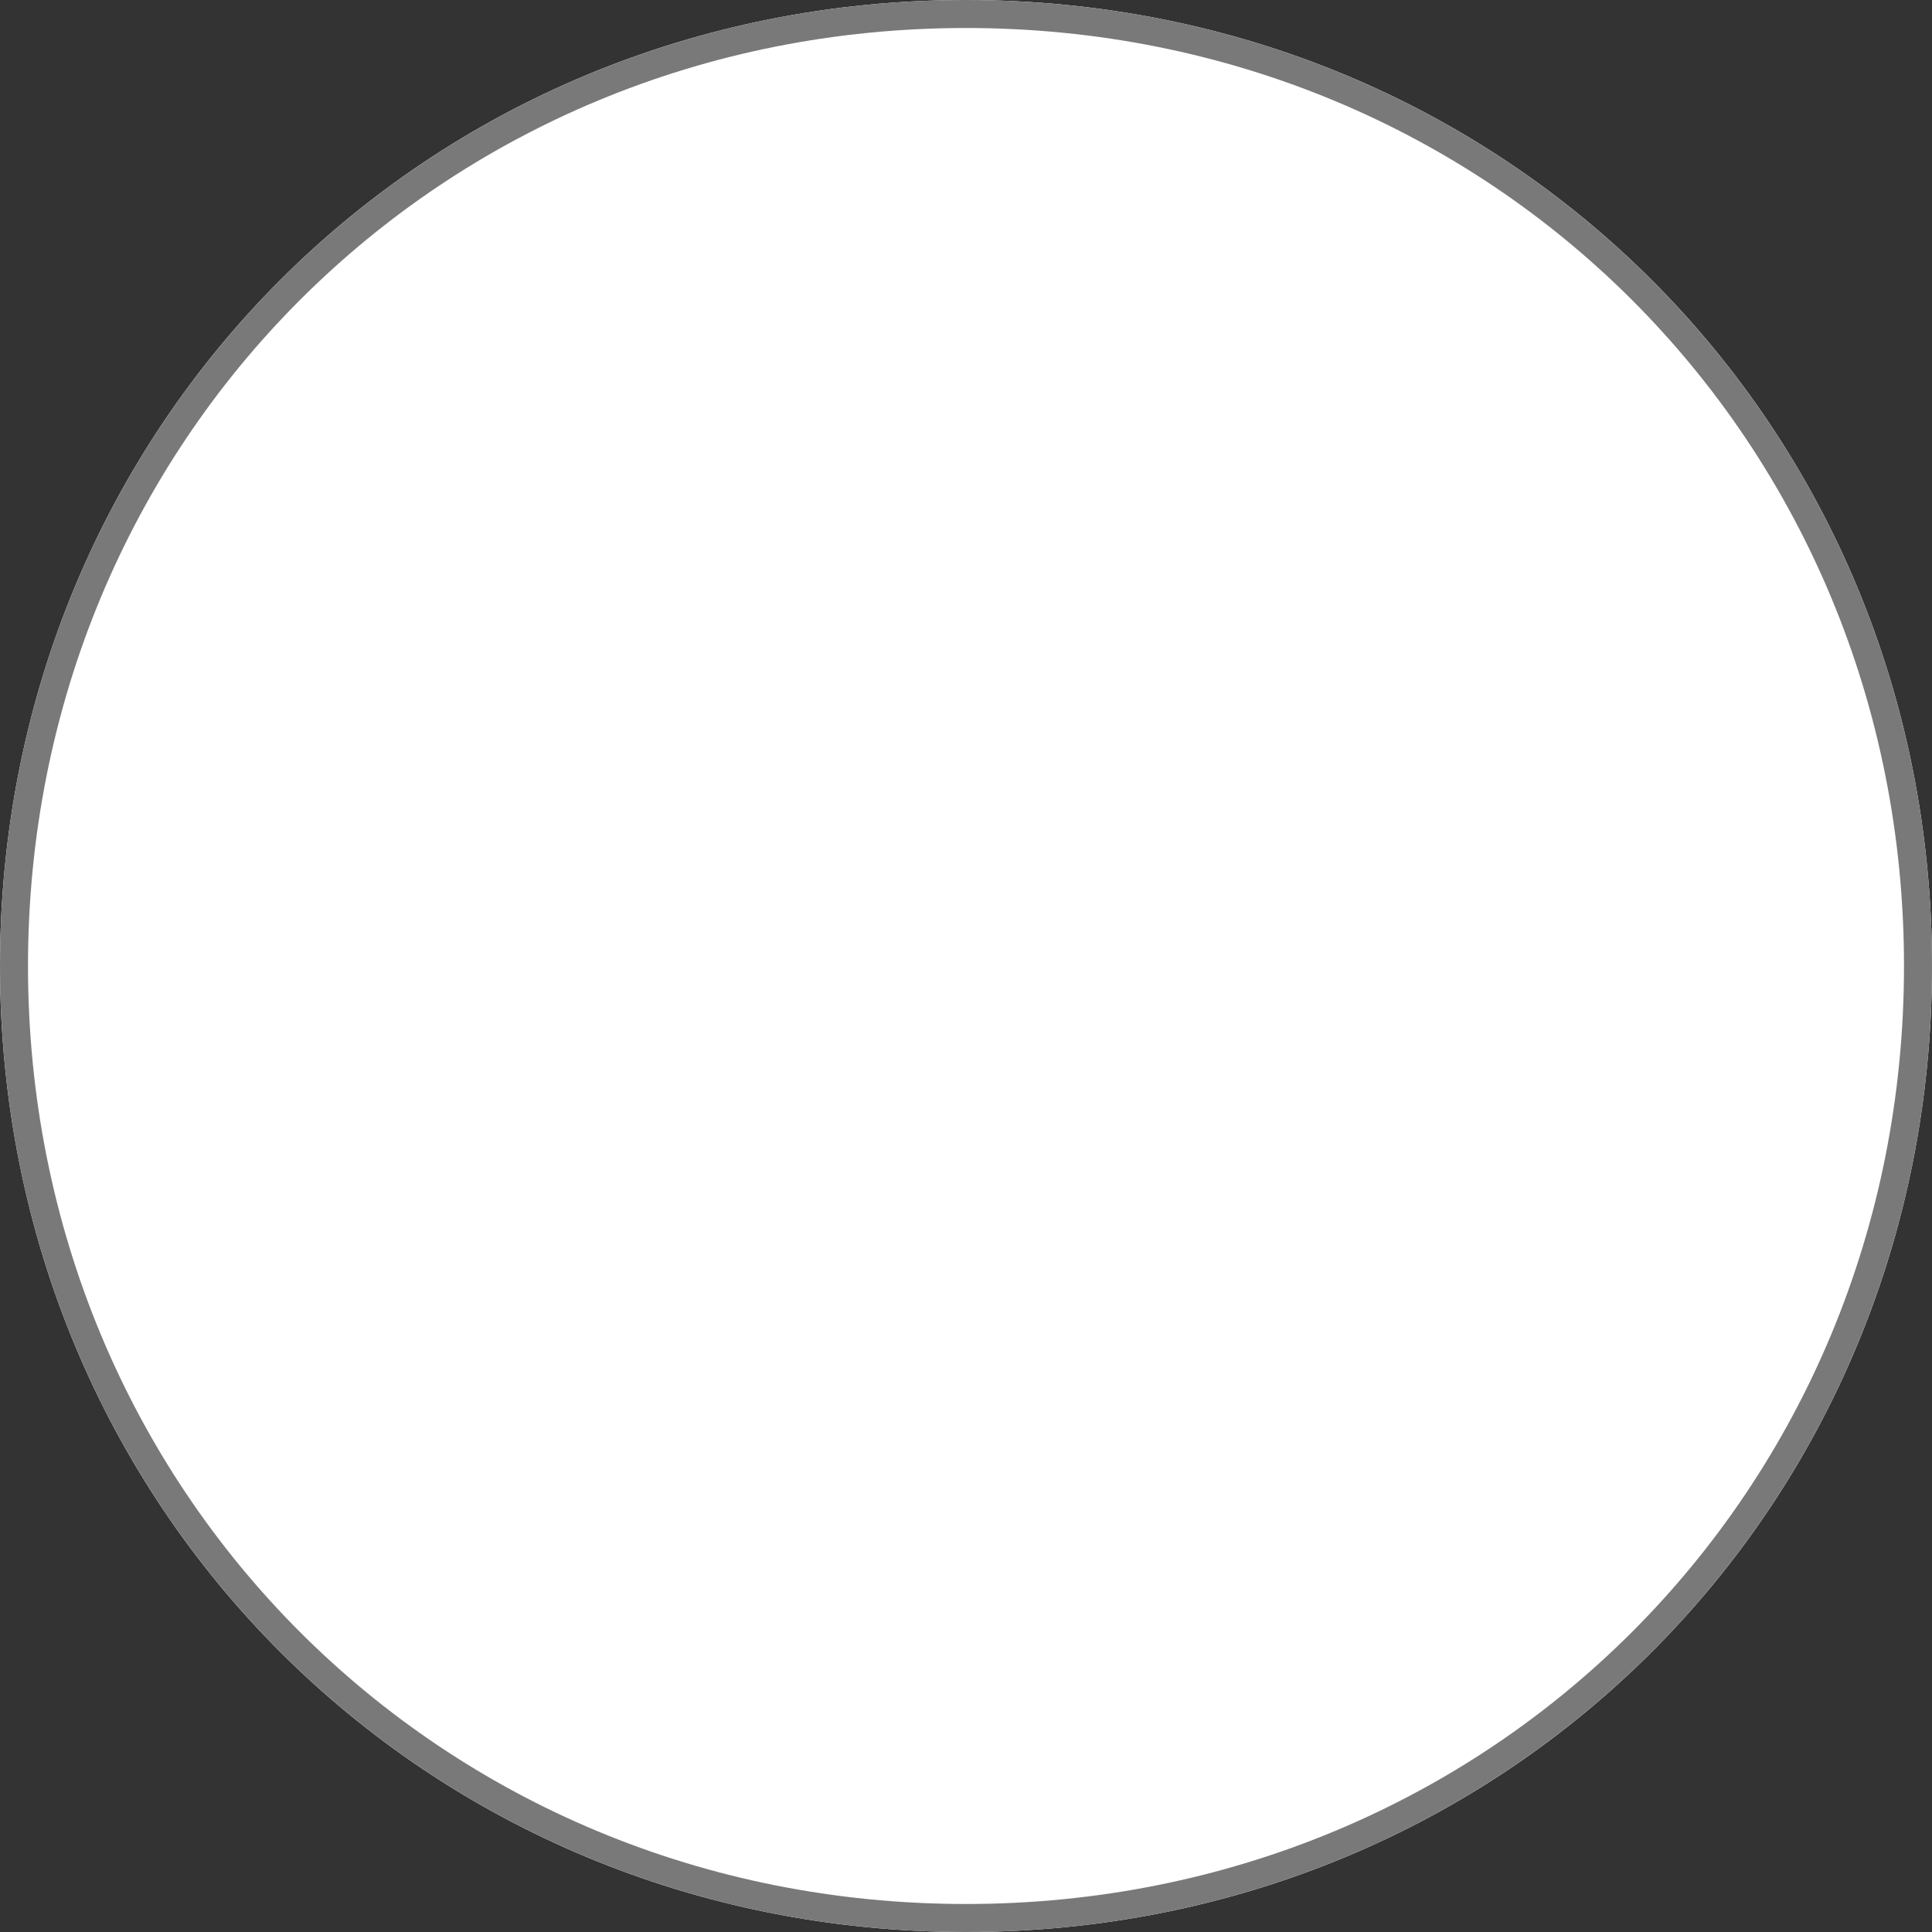 ﻿<?xml version="1.0" encoding="utf-8"?>
<svg version="1.1" xmlns:xlink="http://www.w3.org/1999/xlink" width="69px" height="69px" xmlns="http://www.w3.org/2000/svg">
  <rect width="100%" height="100%" fill="#333333" stroke="none"/>
  <g transform="matrix(1 0 0 1 -393 -1168 )">
    <path d="M 427.5 1168  C 446.82 1168  462 1183.18  462 1202.5  C 462 1221.82  446.82 1237  427.5 1237  C 408.18 1237  393 1221.82  393 1202.5  C 393 1183.18  408.18 1168  427.5 1168  Z " fill-rule="nonzero" fill="#ffffff" stroke="none" />
    <path d="M 427.5 1168.5  C 446.54 1168.5  461.5 1183.46  461.5 1202.5  C 461.5 1221.54  446.54 1236.5  427.5 1236.5  C 408.46 1236.5  393.5 1221.54  393.5 1202.5  C 393.5 1183.46  408.46 1168.5  427.5 1168.5  Z " stroke-width="1" stroke="#797979" fill="none" />
  </g>
</svg>